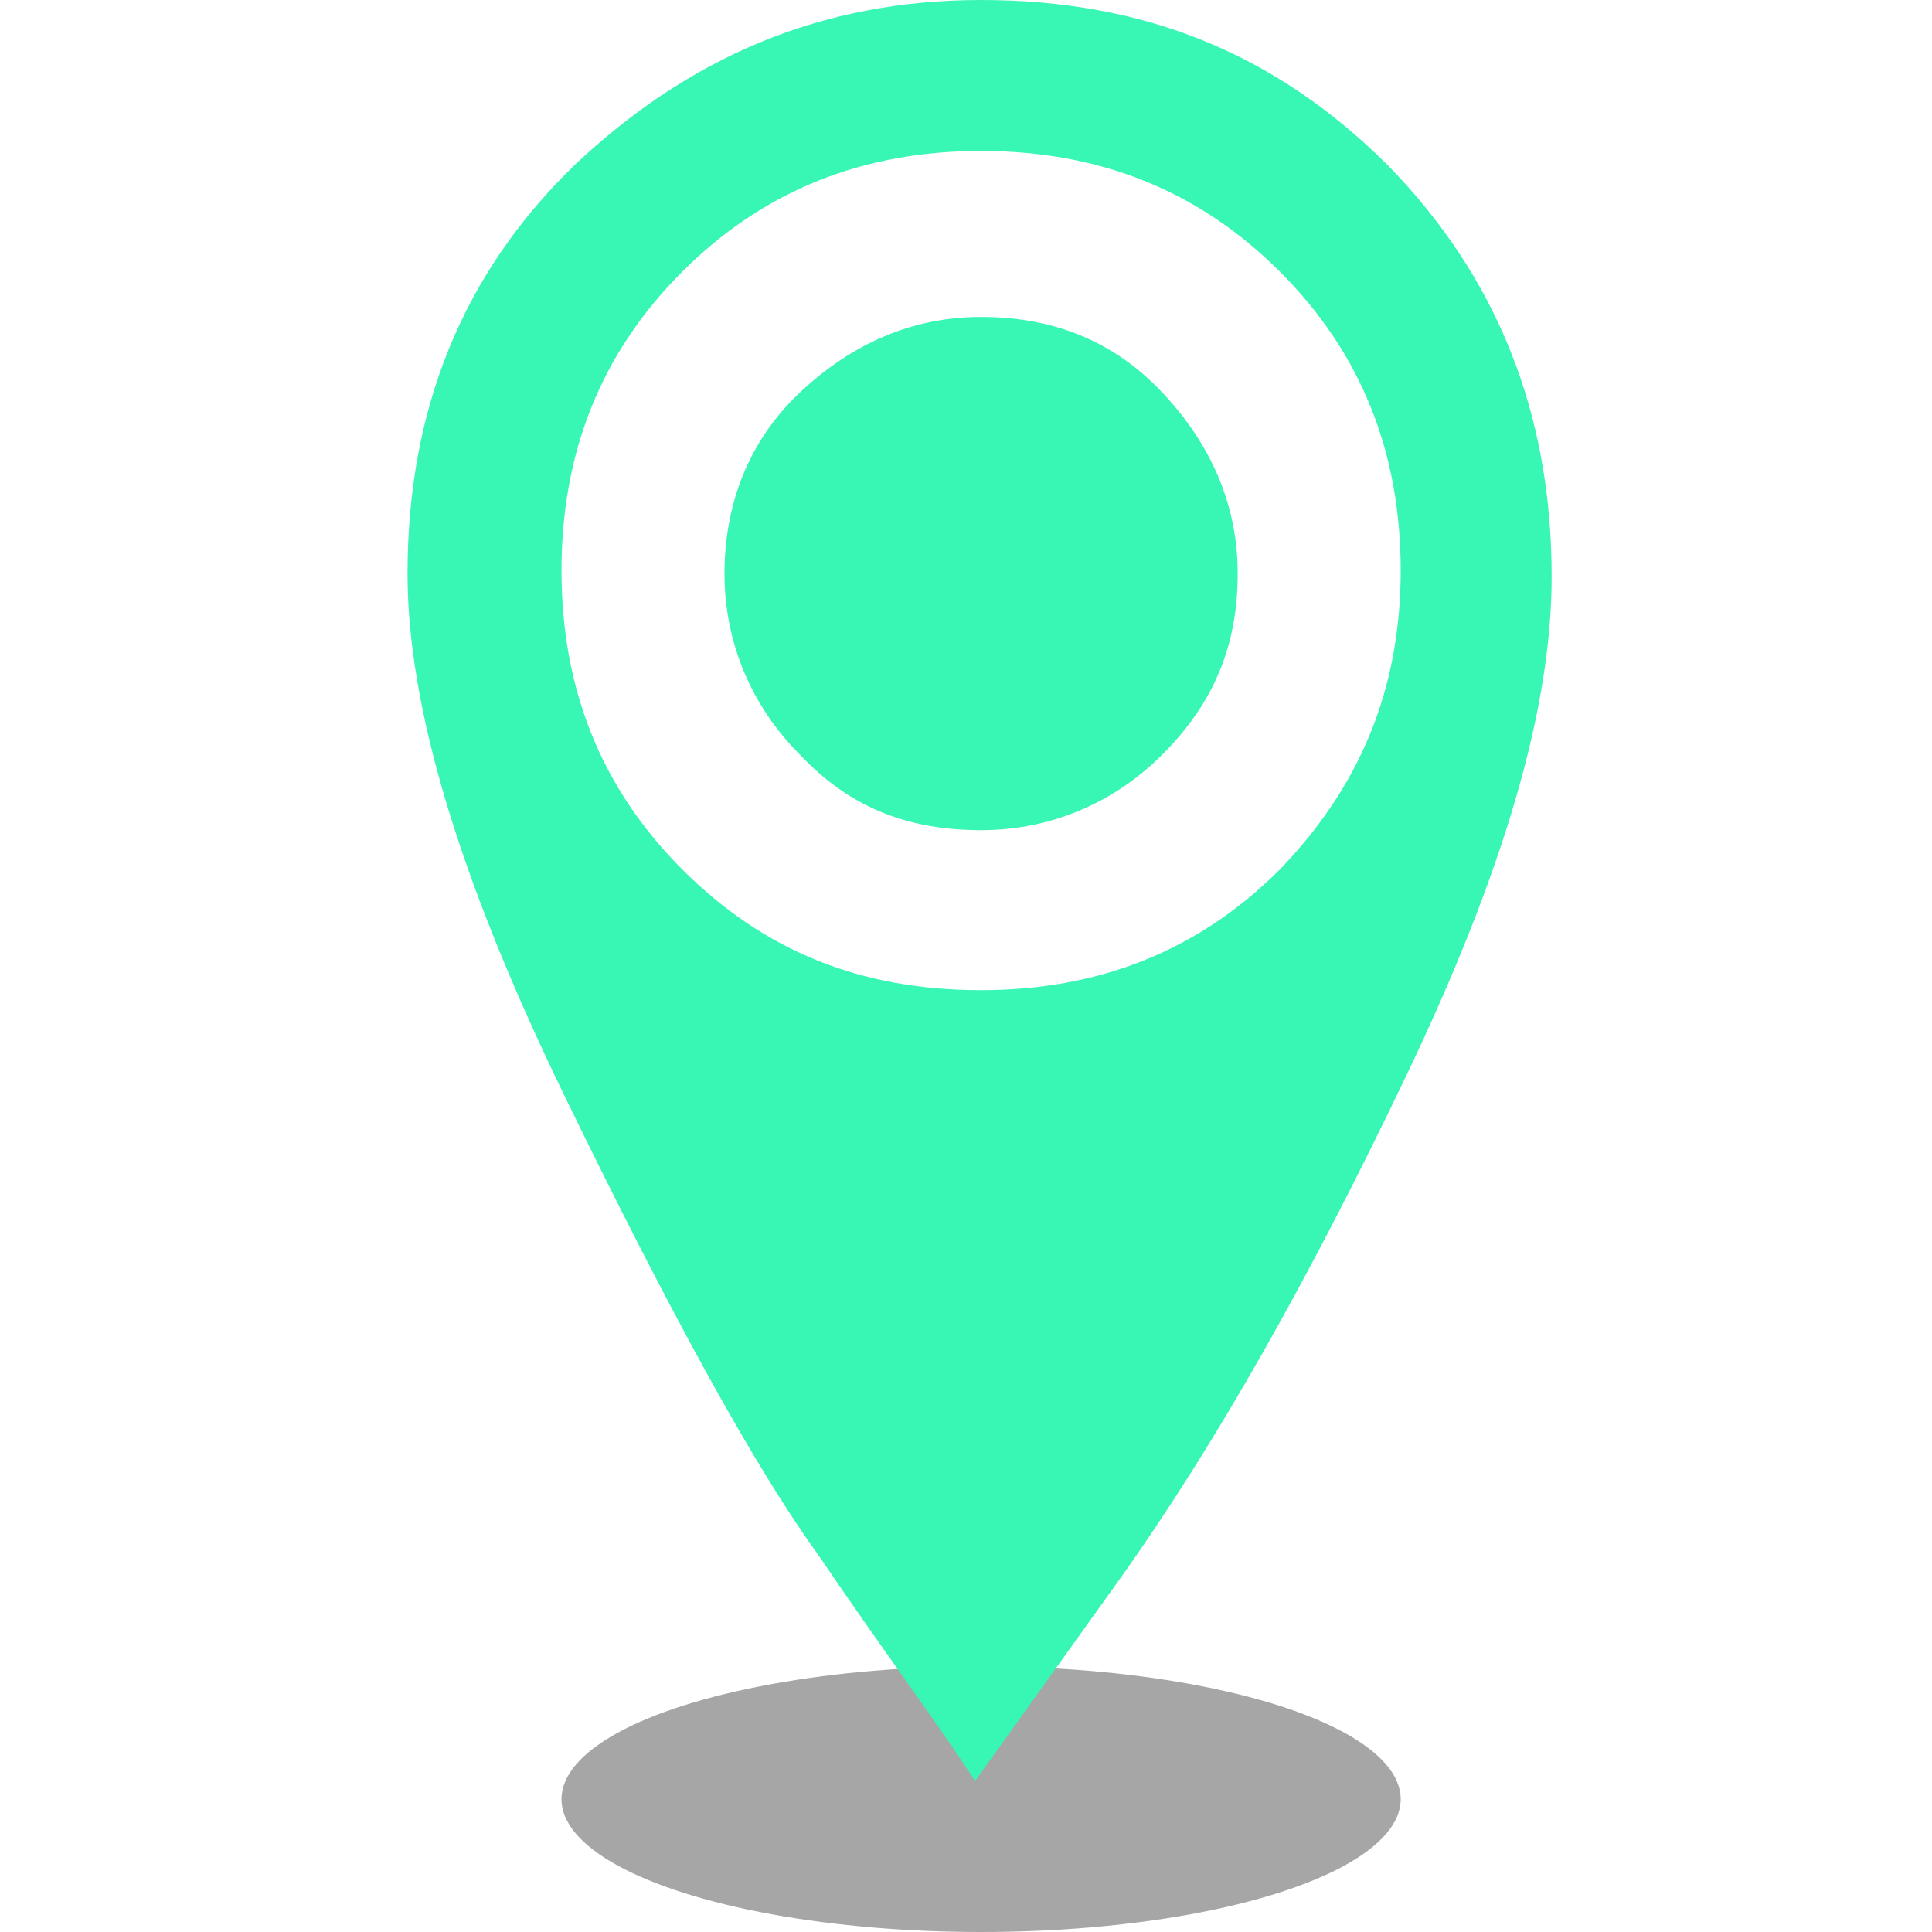 <?xml version="1.0" encoding="utf-8"?>
<!-- Generator: Adobe Illustrator 24.1.2, SVG Export Plug-In . SVG Version: 6.00 Build 0)  -->
<svg version="1.1" id="Layer_1" xmlns="http://www.w3.org/2000/svg" xmlns:xlink="http://www.w3.org/1999/xlink" x="0px" y="0px"
	 width="64px" height="64px" viewBox="0 0 64 64" style="enable-background:new 0 0 64 64;" xml:space="preserve">
<style type="text/css">
	.st0{opacity:0.35;enable-background:new    ;}
	.st1{fill:#38F6B4;}
</style>
<ellipse class="st0" cx="32.5" cy="59.6" rx="13.9" ry="4.4"/>
<path class="st1" d="M46,5.5C42.2,1.7,37.8,0,32.5,0S22.8,1.9,19,5.5c-3.7,3.6-5.5,8.1-5.5,13.5c0,4.4,1.7,10.1,5.2,17.3
	s6.3,12.3,8.4,15.2c2.1,3.1,3.9,5.5,5.2,7.5l4.8-6.7c3.2-4.5,6.3-10,9.5-16.7s4.8-12.1,4.8-16.5C51.4,13.7,49.6,9.2,46,5.5z
	 M42.4,28.8c-2.7,2.7-6,4-9.9,4c-4,0-7.2-1.3-9.9-4s-4-6-4-9.9s1.3-7.2,4-9.9s6-4,9.9-4s7.2,1.3,9.9,4s4,6,4,9.9
	C46.4,22.9,45,26.1,42.4,28.8z M38.5,25c-1.6,1.6-3.7,2.5-6,2.5c-2.5,0-4.4-0.8-6-2.5c-1.6-1.6-2.5-3.7-2.5-6s0.8-4.4,2.5-6
	s3.7-2.5,6-2.5c2.4,0,4.4,0.8,6,2.5s2.5,3.7,2.5,6C41,21.4,40.2,23.3,38.5,25z"/>
</svg>
